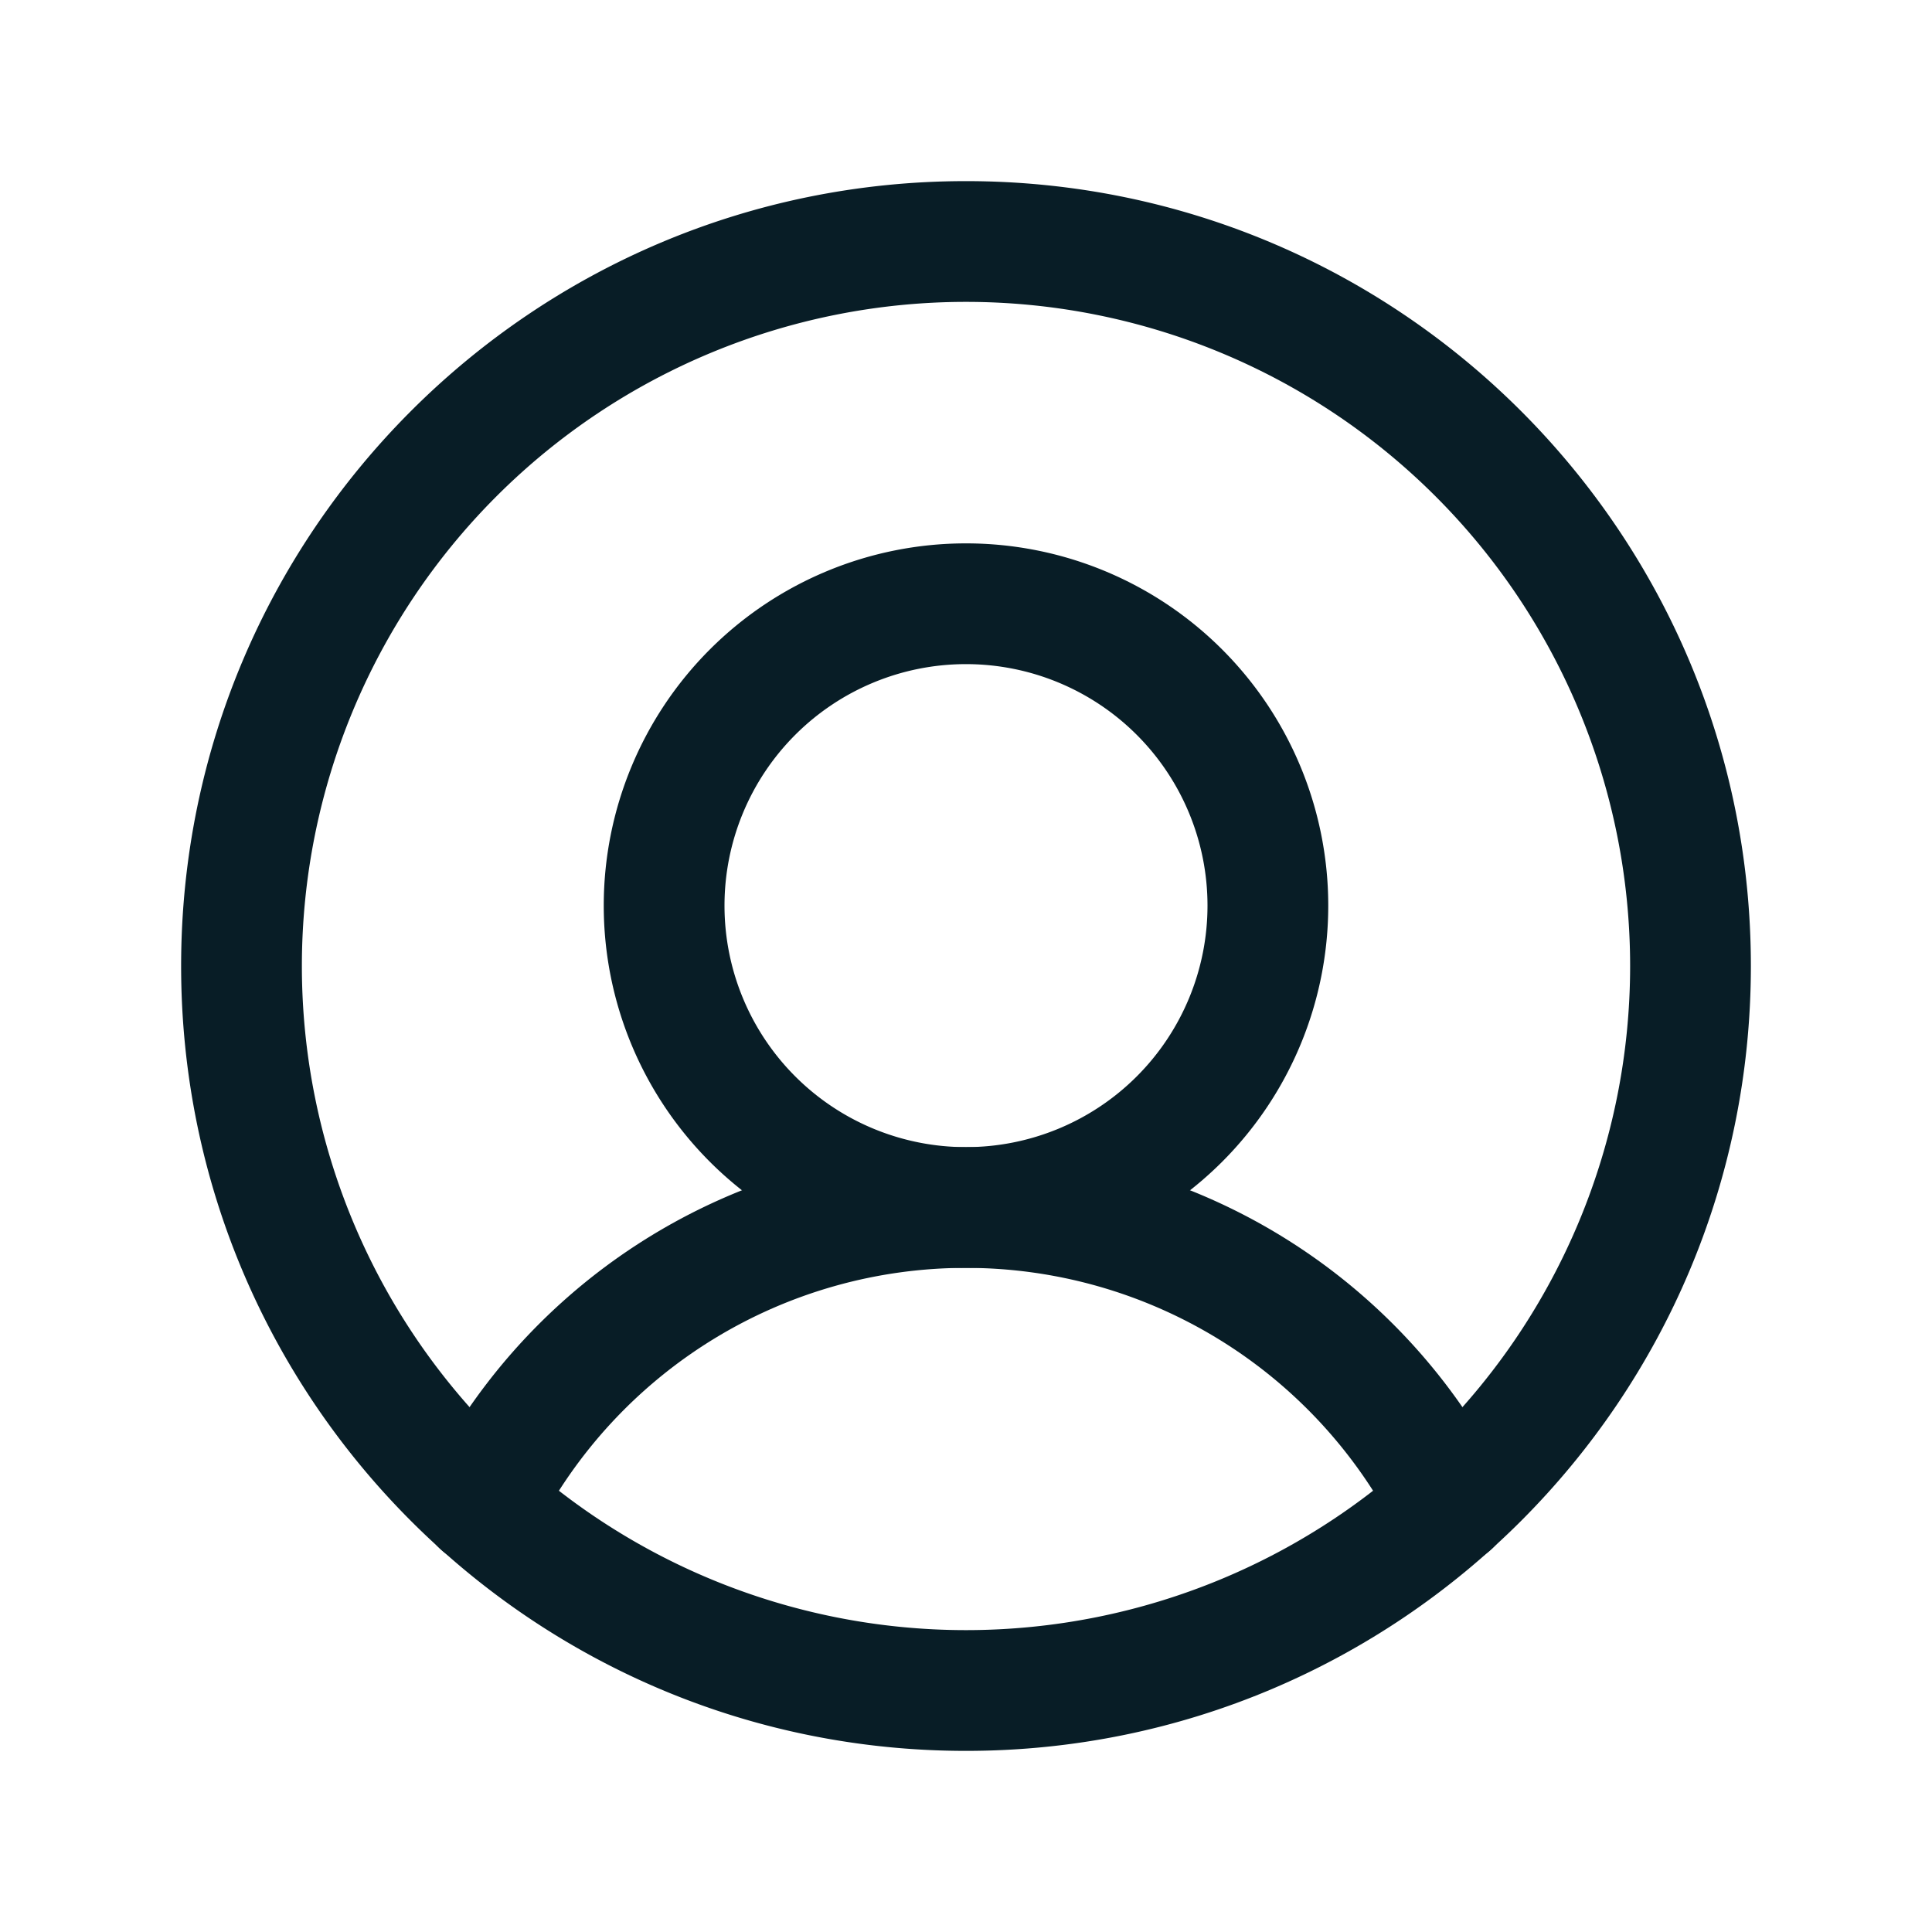<svg width="24" height="24" fill="none" xmlns="http://www.w3.org/2000/svg"><path fill-rule="evenodd" clip-rule="evenodd" d="M12 3.75a8.25 8.25 0 100 16.5 8.25 8.25 0 000-16.5zM2.25 12c0-5.385 4.365-9.75 9.75-9.75s9.75 4.365 9.75 9.75-4.365 9.75-9.75 9.75S2.25 17.385 2.25 12z" fill="#081D26"/><path fill-rule="evenodd" clip-rule="evenodd" d="M12 8.25a3 3 0 100 6 3 3 0 000-6zm-4.5 3a4.5 4.5 0 119 0 4.5 4.5 0 01-9 0z" fill="#081D26"/><path fill-rule="evenodd" clip-rule="evenodd" d="M12 15.75a6.002 6.002 0 00-5.35 3.281.75.75 0 11-1.337-.68 7.503 7.503 0 0113.374 0 .75.75 0 11-1.337.68A6.002 6.002 0 0012 15.75z" fill="#081D26"/></svg>